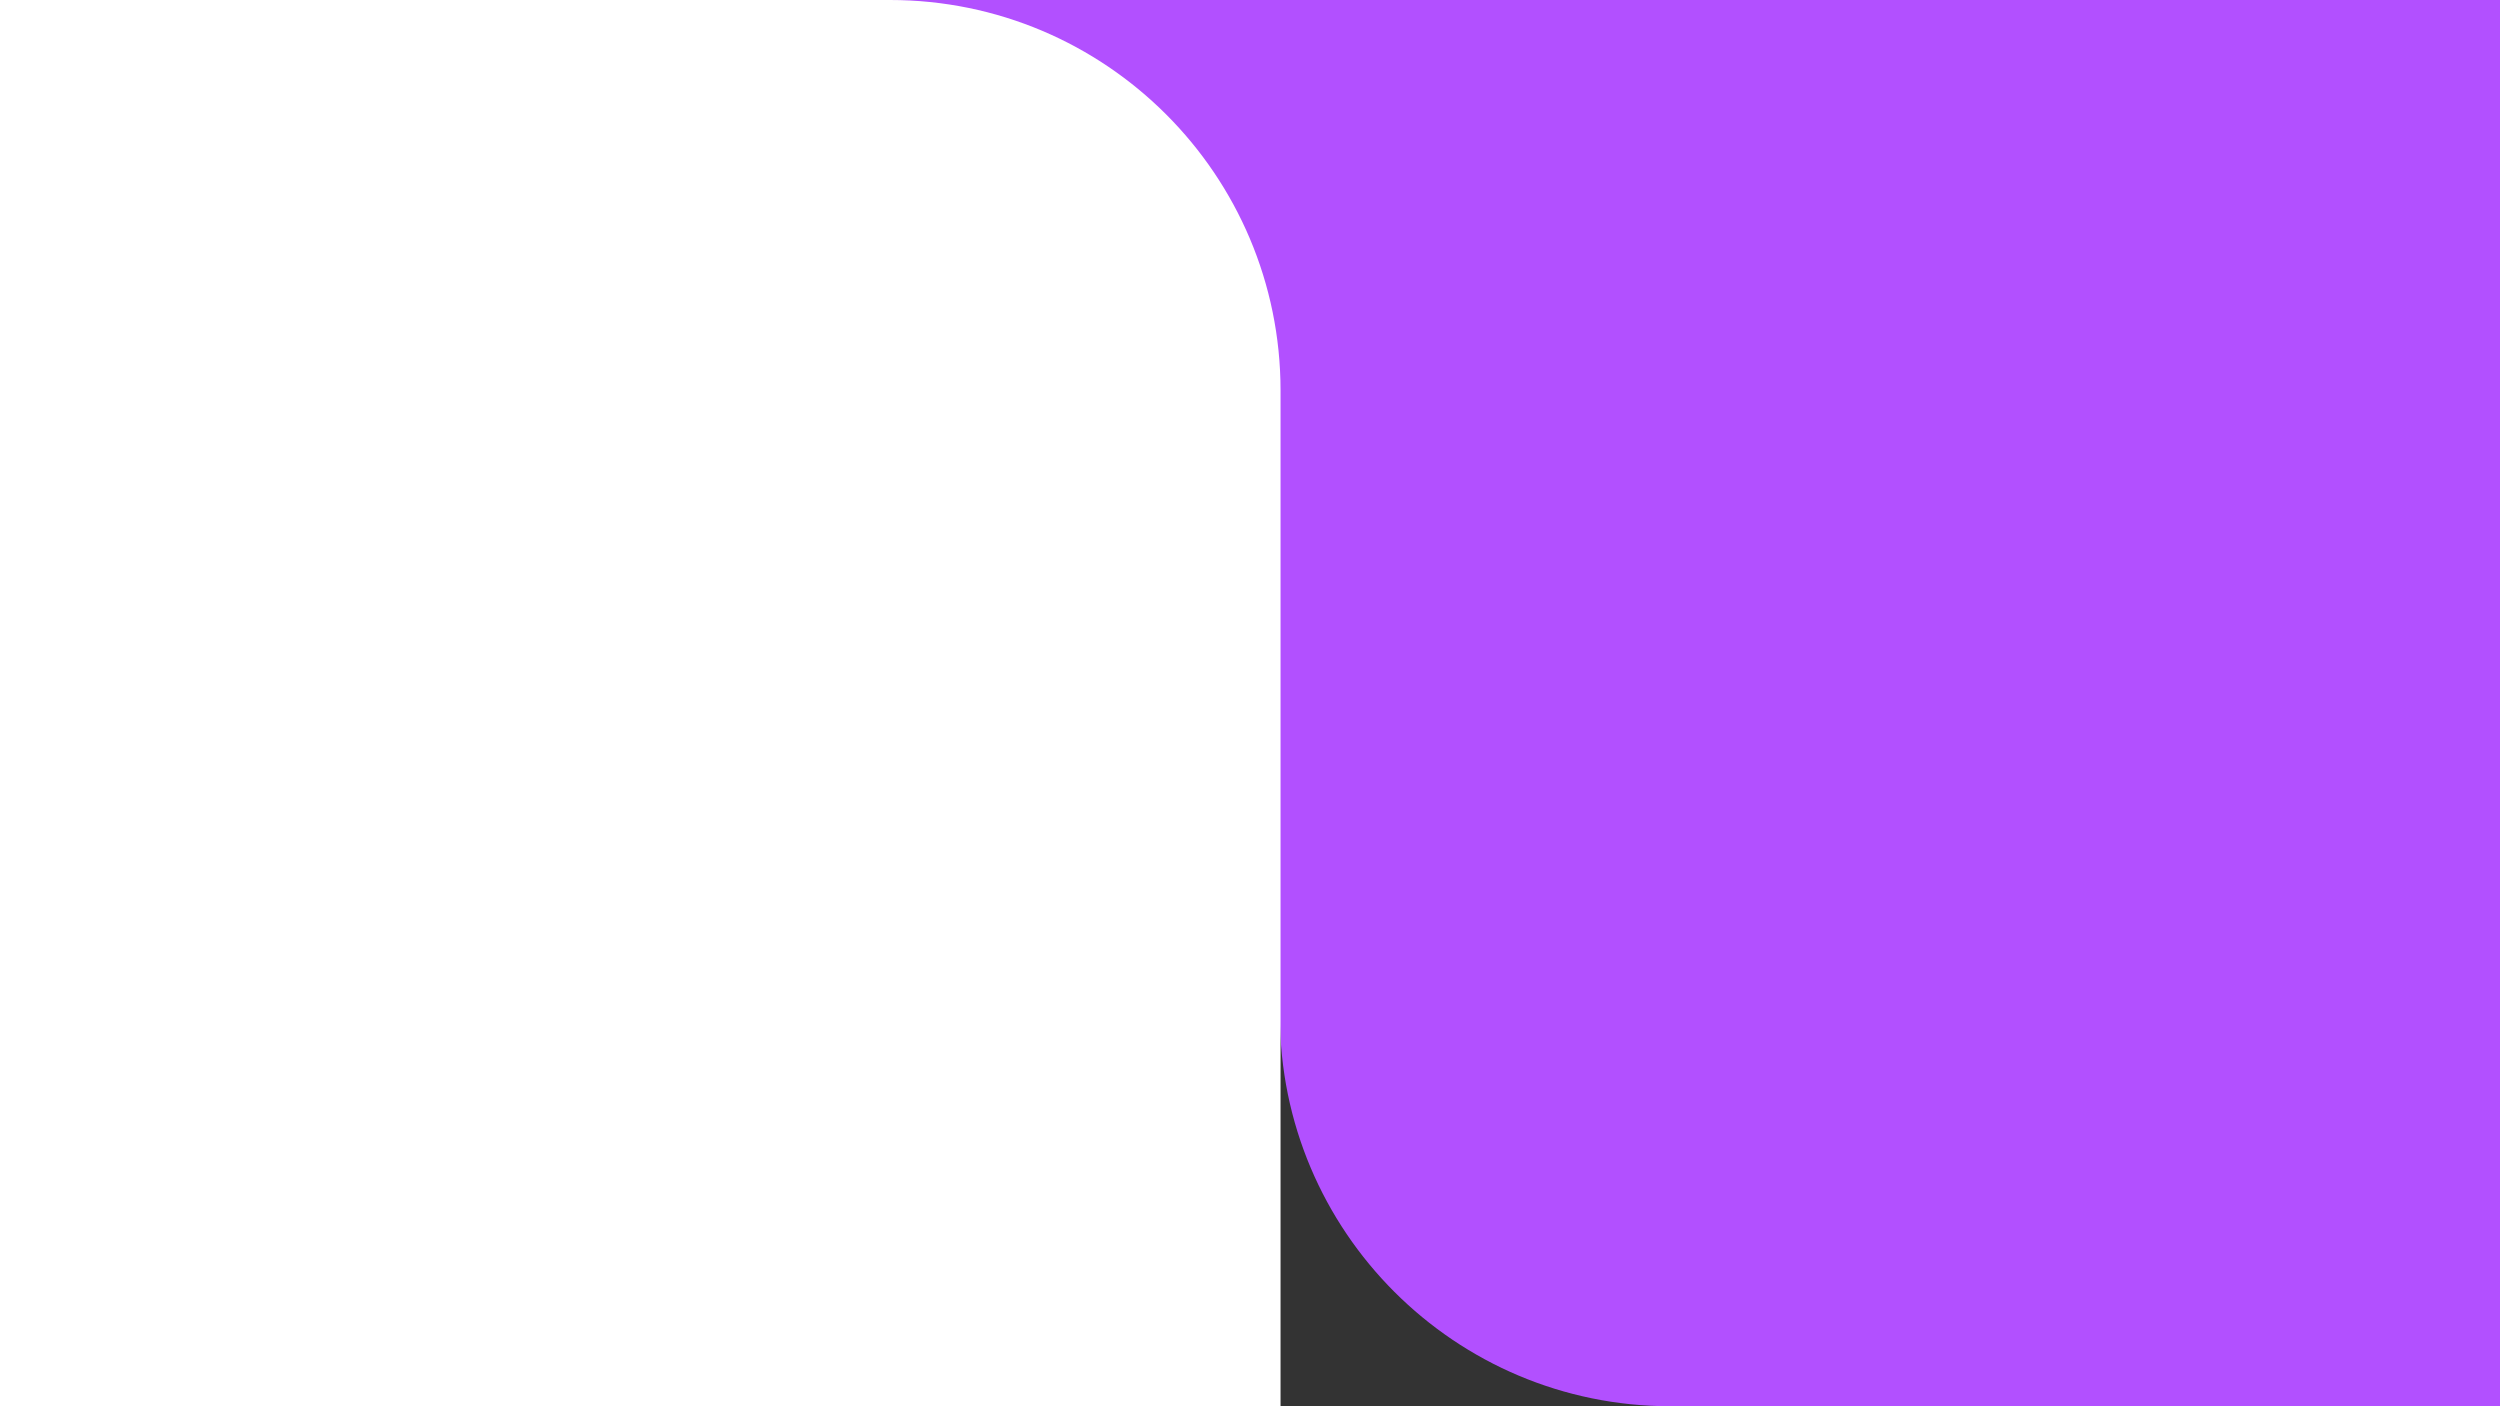 <svg width="1920" height="1080" viewBox="0 0 1920 1080" fill="none" xmlns="http://www.w3.org/2000/svg">
<rect x="0" y="0" width="1920" height="1080" fill="#333333" stroke="none"/>
<rect x="141.654" width="900.451" height="333" fill="#B250FF"/>
<path d="M983 0H1920V1080H1283C1117.31 1080 983 945.685 983 780V0Z" fill="#B250FF"/>
<path d="M0 0H683.459C849.144 0 983.459 134.315 983.459 300V1080H0V0Z" fill="white"/>
</svg>
